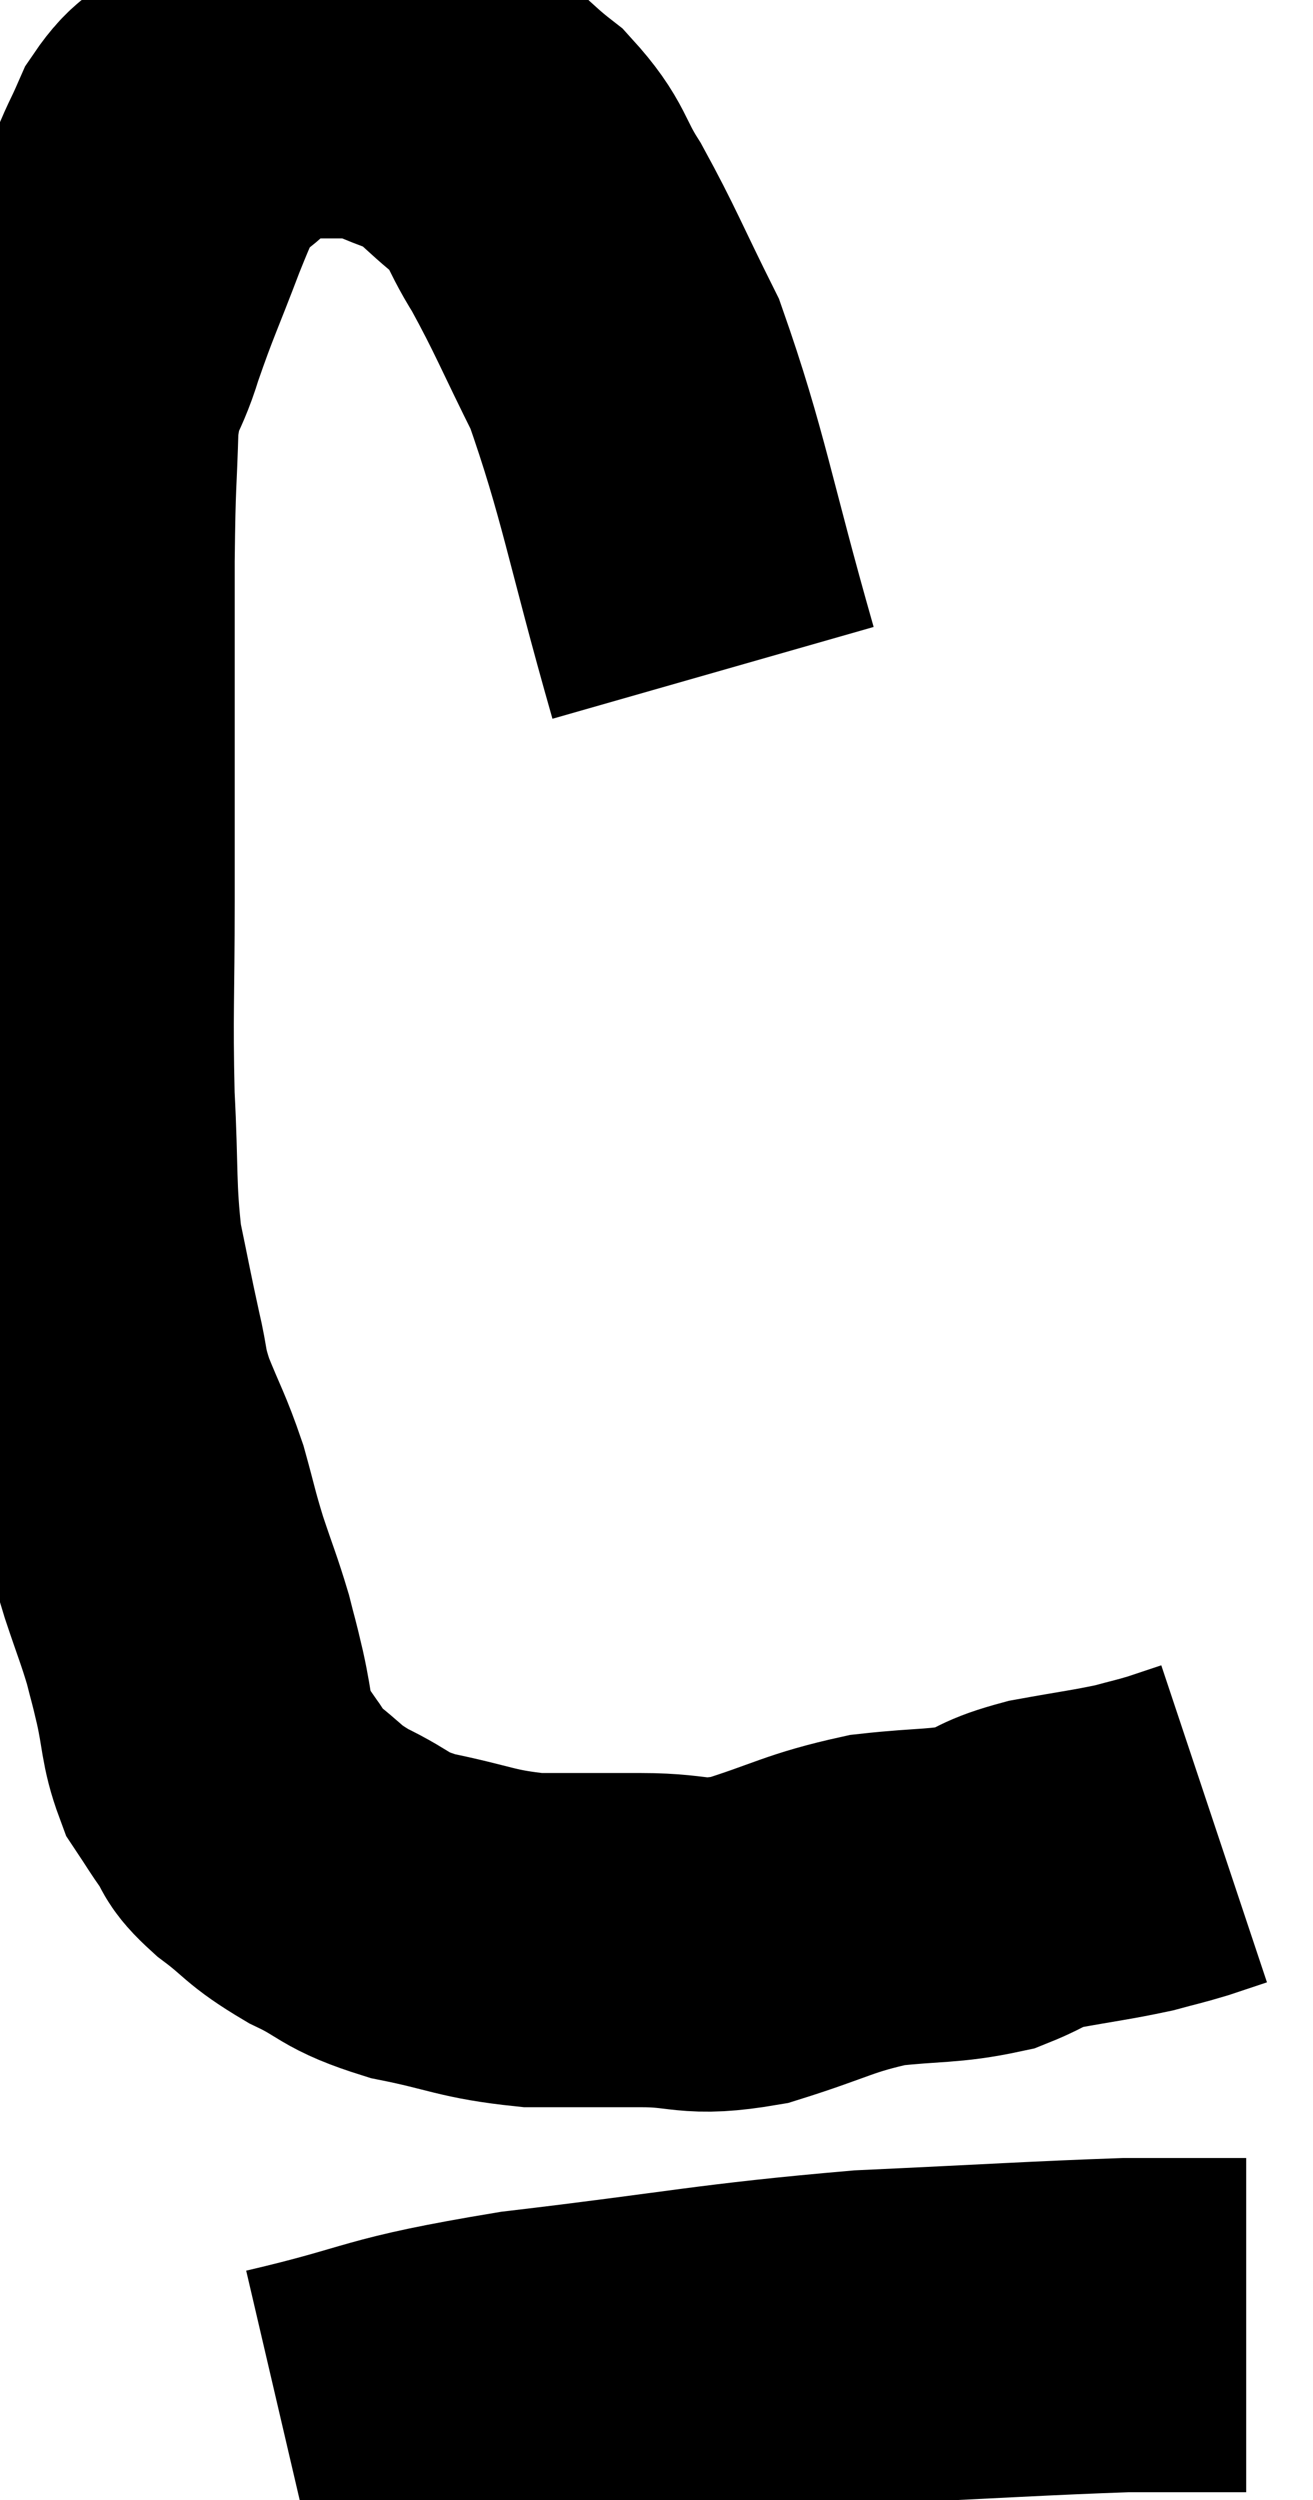 <svg xmlns="http://www.w3.org/2000/svg" viewBox="10.087 3.853 19.653 37.407" width="19.653" height="37.407"><path d="M 20.76 13.92 C 20.1 11.61, 20.025 10.965, 19.44 9.3 C 18.93 8.28, 18.855 8.055, 18.42 7.26 C 18.06 6.69, 18.15 6.615, 17.7 6.12 C 17.16 5.7, 17.16 5.58, 16.62 5.28 C 16.08 5.1, 16.02 5.01, 15.54 4.92 C 15.12 4.92, 15.09 4.92, 14.7 4.92 C 14.34 4.92, 14.34 4.77, 13.98 4.92 C 13.62 5.22, 13.59 5.235, 13.26 5.52 C 12.96 5.79, 12.915 5.685, 12.66 6.06 C 12.45 6.54, 12.51 6.345, 12.24 7.02 C 11.91 7.89, 11.85 7.98, 11.58 8.76 C 11.37 9.45, 11.28 9.27, 11.16 10.14 C 11.13 11.19, 11.115 10.92, 11.1 12.24 C 11.1 13.83, 11.1 14.145, 11.1 15.42 C 11.1 16.38, 11.1 16.125, 11.1 17.34 C 11.1 18.81, 11.07 18.975, 11.1 20.28 C 11.16 21.42, 11.115 21.63, 11.22 22.56 C 11.37 23.28, 11.385 23.385, 11.52 24 C 11.64 24.51, 11.58 24.465, 11.76 25.02 C 12 25.62, 12.045 25.65, 12.24 26.22 C 12.39 26.76, 12.375 26.76, 12.54 27.3 C 12.72 27.84, 12.765 27.93, 12.9 28.38 C 12.99 28.74, 12.975 28.65, 13.08 29.1 C 13.2 29.64, 13.17 29.775, 13.32 30.18 C 13.5 30.45, 13.5 30.465, 13.68 30.72 C 13.86 30.96, 13.71 30.9, 14.04 31.2 C 14.52 31.56, 14.445 31.59, 15 31.92 C 15.63 32.22, 15.495 32.28, 16.26 32.52 C 17.16 32.7, 17.205 32.79, 18.06 32.88 C 18.87 32.88, 18.87 32.88, 19.68 32.88 C 20.49 32.88, 20.415 33.03, 21.3 32.88 C 22.26 32.58, 22.335 32.475, 23.22 32.28 C 24.03 32.19, 24.21 32.235, 24.84 32.1 C 25.29 31.92, 25.185 31.89, 25.74 31.74 C 26.4 31.62, 26.565 31.605, 27.06 31.5 C 27.39 31.41, 27.42 31.41, 27.72 31.32 C 27.99 31.23, 28.125 31.185, 28.26 31.14 C 28.26 31.14, 28.26 31.14, 28.26 31.14 L 28.26 31.14" fill="none" stroke="black" stroke-width="5"></path><path d="M 14.34 40.26 C 16.14 39.84, 15.765 39.78, 17.94 39.42 C 20.49 39.12, 20.79 39.015, 23.04 38.82 C 24.99 38.73, 25.65 38.685, 26.94 38.64 C 27.57 38.64, 27.75 38.64, 28.2 38.64 C 28.47 38.64, 28.605 38.64, 28.74 38.64 L 28.74 38.64" fill="none" stroke="black" stroke-width="5"></path></svg>
